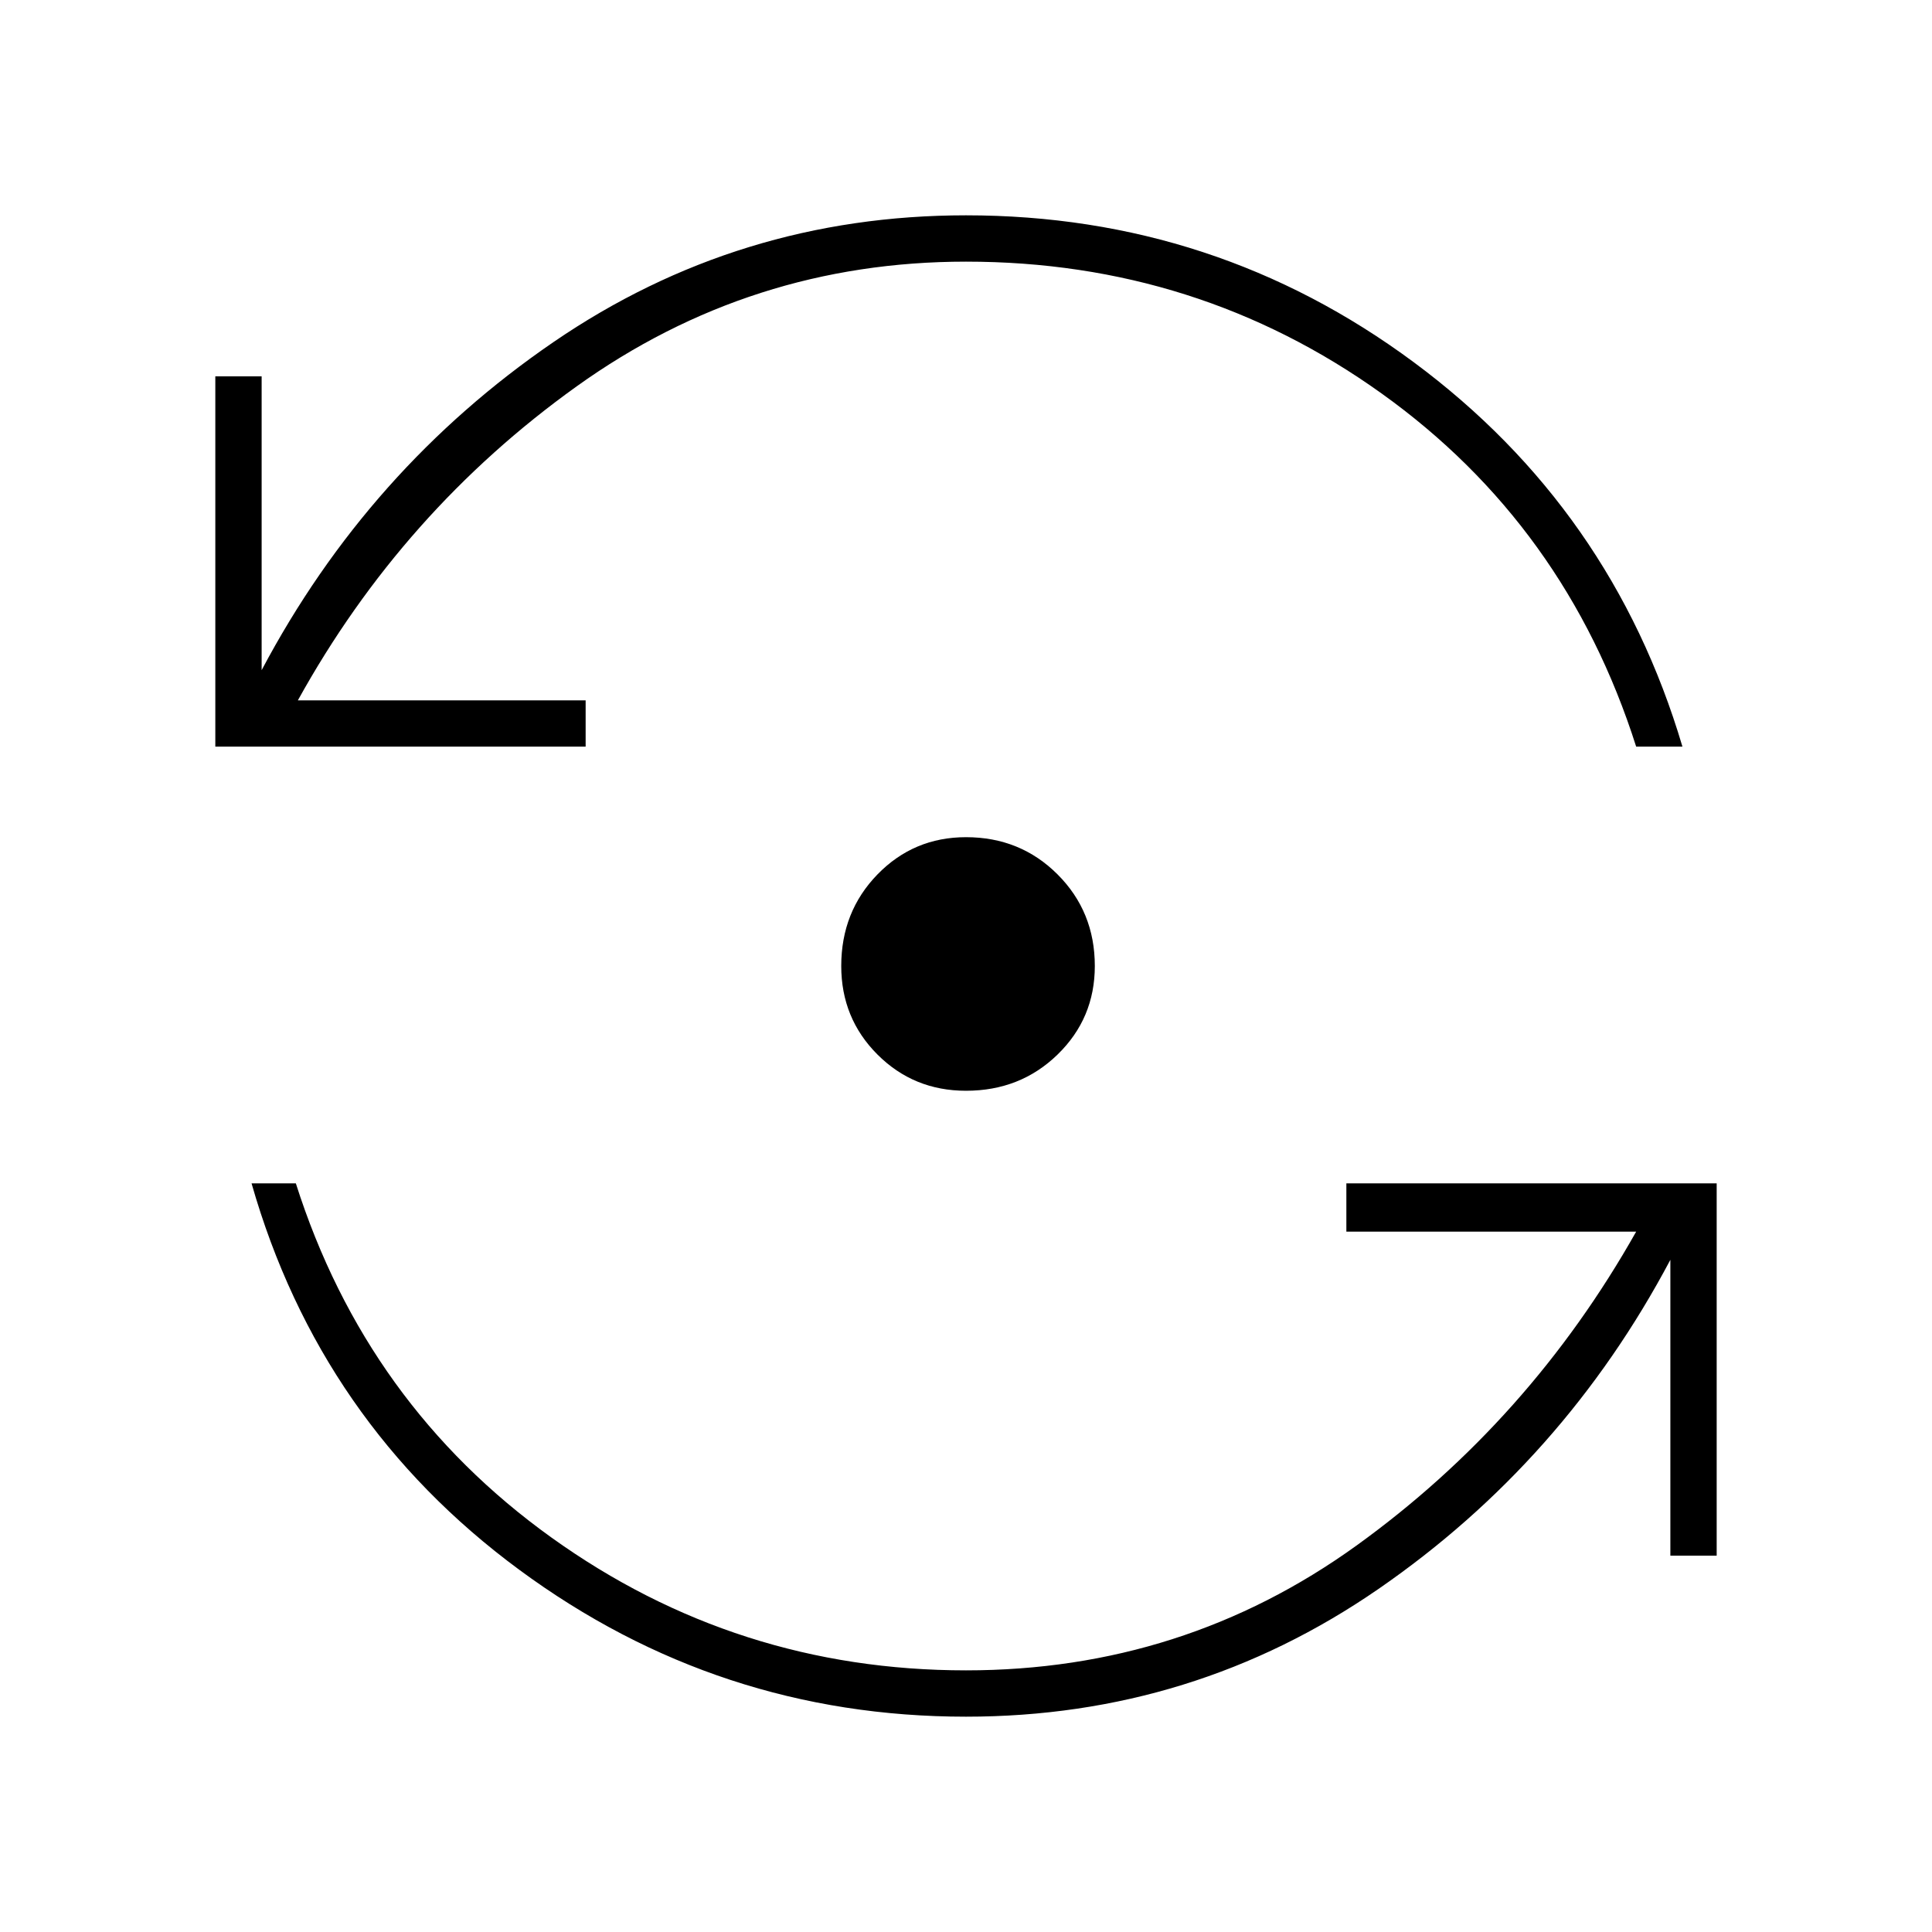 <svg xmlns="http://www.w3.org/2000/svg" height="40" width="40"><path d="M20 35.542q-5.125 0-9.25-3.042t-5.542-8h.917q1.458 4.583 5.292 7.333 3.833 2.75 8.583 2.75 4.5 0 8.083-2.583 3.584-2.583 5.792-6.5h-6v-1h7.667v7.708h-.959v-6.125q-2.208 4.167-6.041 6.813-3.834 2.646-8.542 2.646Zm0-12.959q-1.083 0-1.833-.75T17.417 20q0-1.125.75-1.896.75-.771 1.833-.771 1.125 0 1.896.771.771.771.771 1.896 0 1.083-.771 1.833t-1.896.75ZM4.458 15.458V7.792h.959v6.083q2.208-4.167 6.041-6.792Q15.292 4.458 20 4.458q5.167 0 9.271 3.042 4.104 3.042 5.562 7.958h-.958q-1.458-4.583-5.271-7.312Q24.792 5.417 20 5.417q-4.458 0-8.062 2.583-3.605 2.583-5.771 6.5h5.958v.958Z"/></svg>